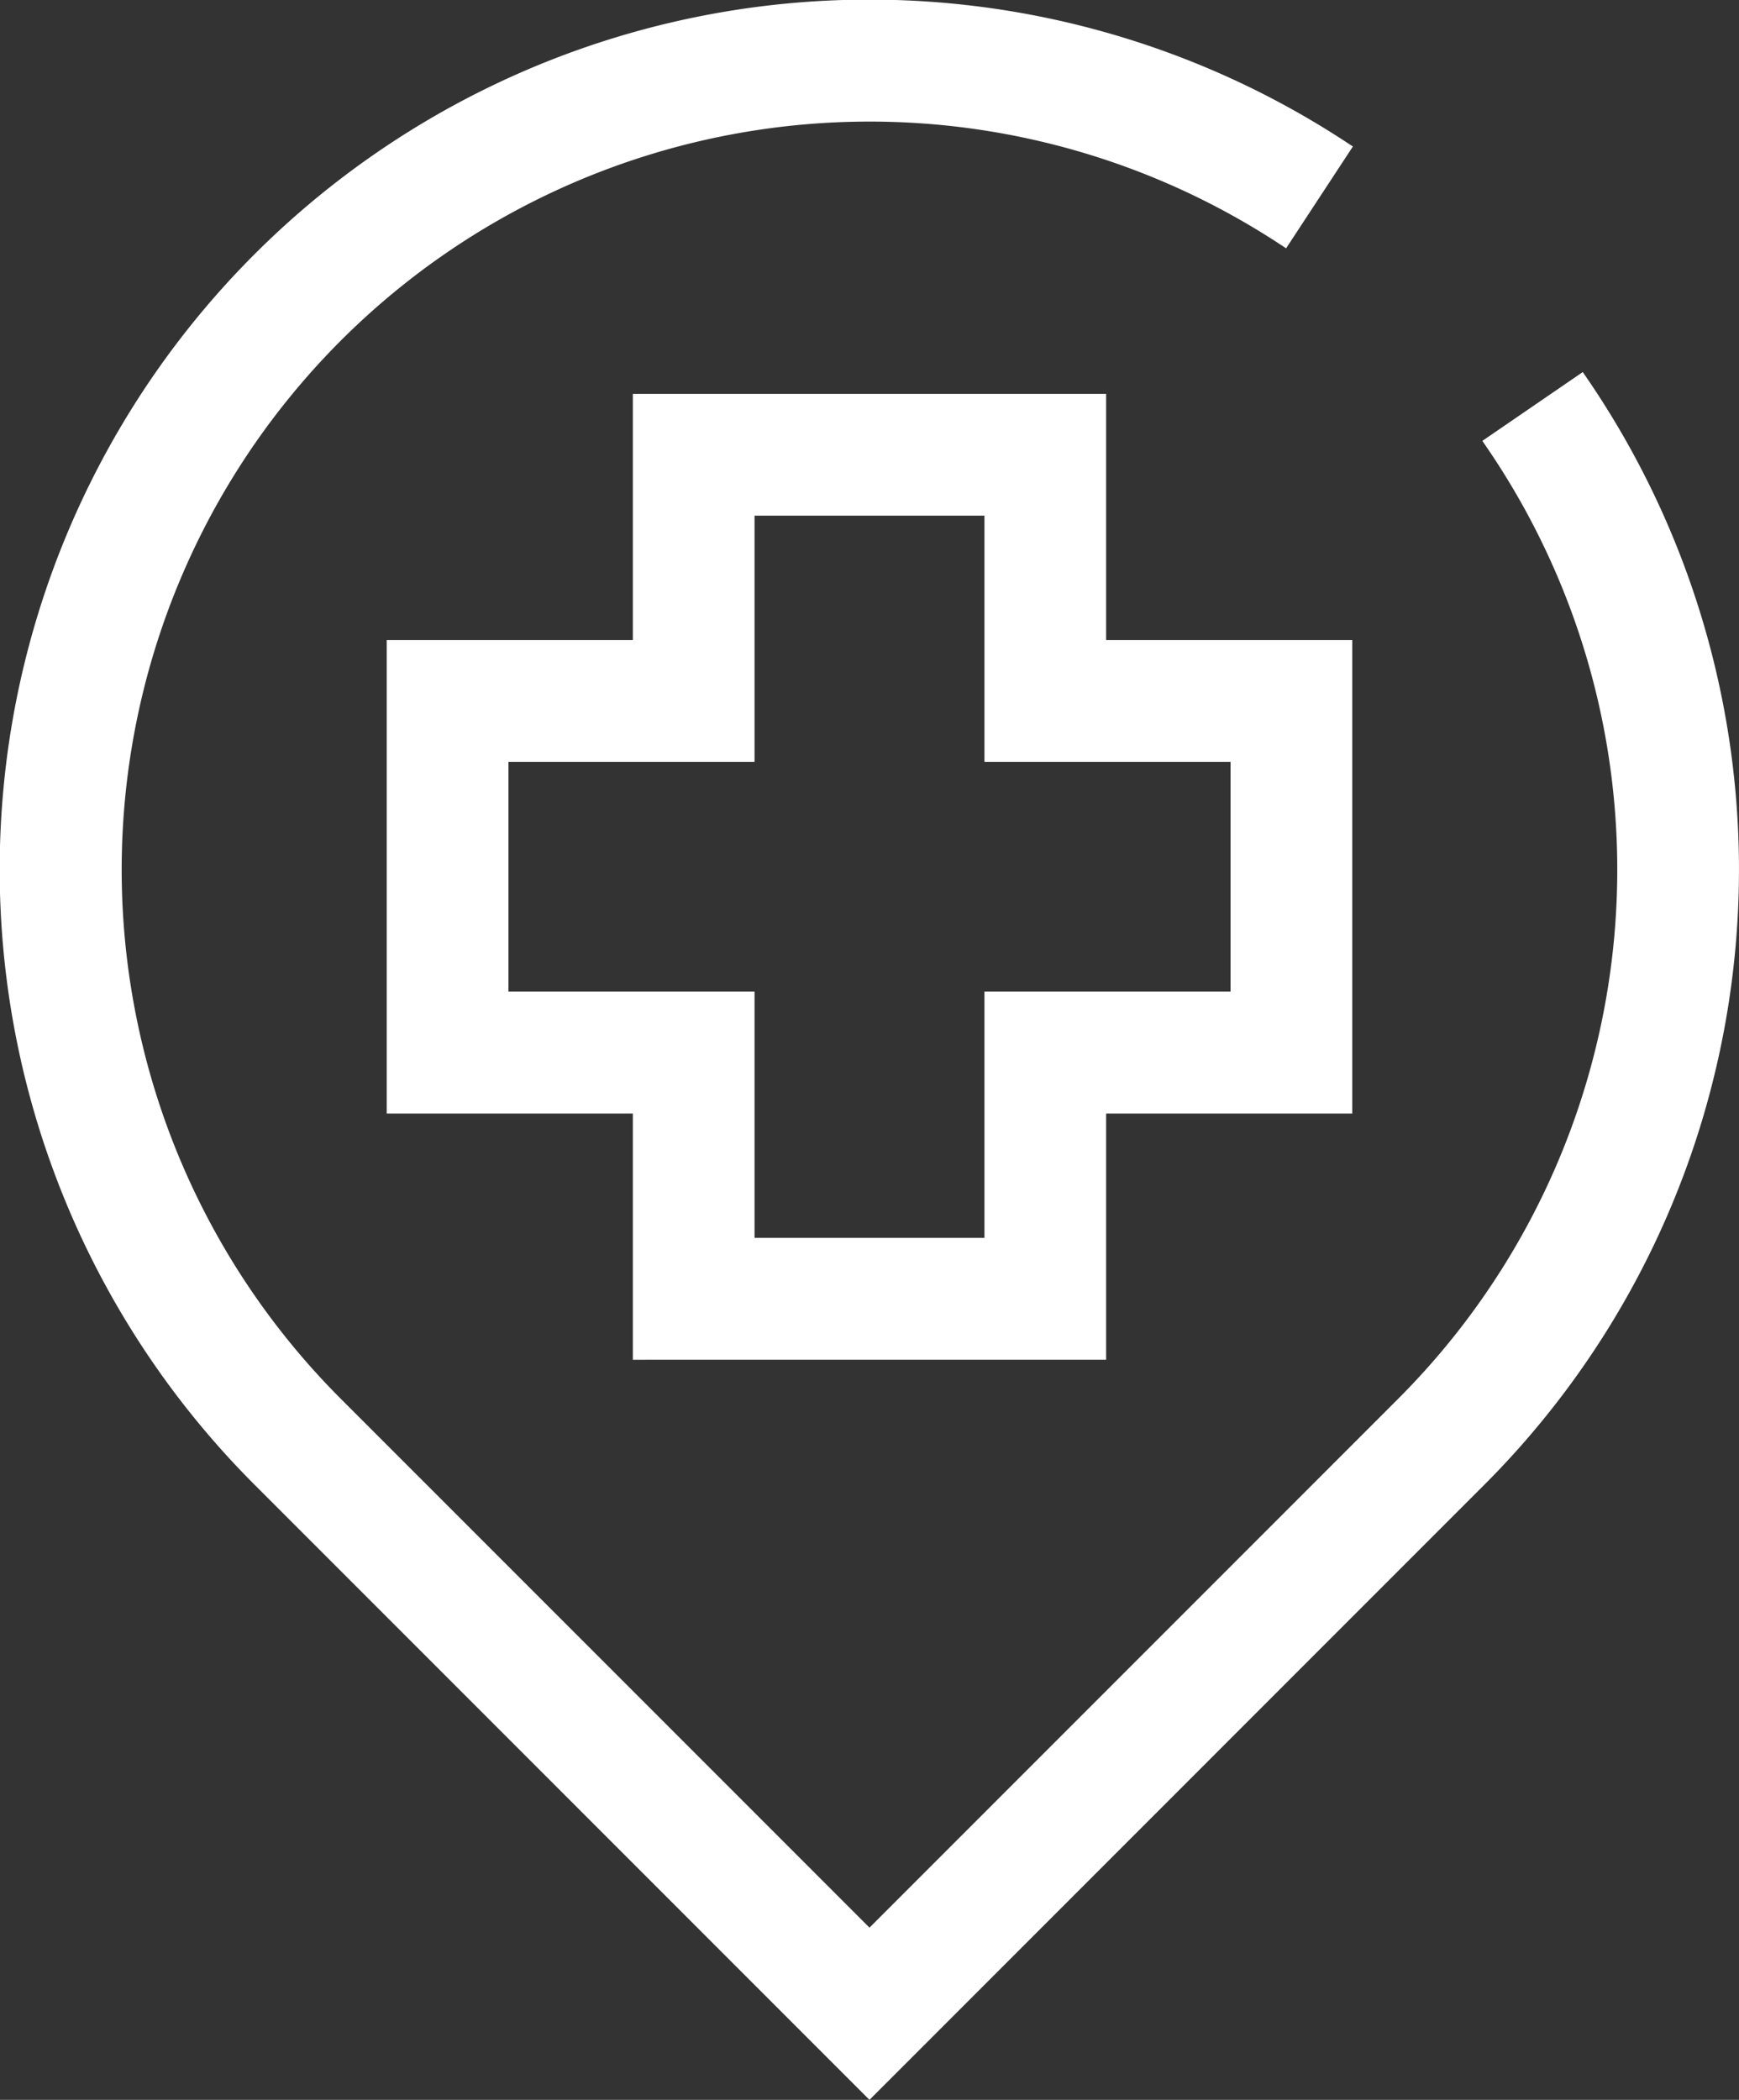 <svg xmlns="http://www.w3.org/2000/svg" width="53.519" height="64.604" viewBox="0 0 53.519 64.604">
  <rect x="0" y="0" width="53.519" height="64.604" fill="#333333" stroke="none"/>
  <g id="Group_3636" data-name="Group 3636" transform="translate(-164.641 -90.75)">
    <path id="Path_338" data-name="Path 338" d="M89.634,64l18.745-18.746a26.521,26.521,0,0,0,3.142-33.71l-2.678,1.835a23.274,23.274,0,0,1-2.759,29.58l-16.45,16.45-16.45-16.45a23.267,23.267,0,0,1,29.2-35.916l1.781-2.714A26.512,26.512,0,0,0,70.889,45.255Zm0,0" transform="translate(101.766 91)" fill="#fff" stroke="#fff" stroke-width="0.5"/>
    <path id="Path_340" data-name="Path 340" d="M139.871,85.324V77.75h7.575V63.684h-7.575V56.109H125.805v7.575h-7.575V77.75h7.575v7.575ZM121.477,74.5V66.93h7.574V59.356h7.575V66.93H144.2V74.5h-7.574v7.574h-7.575V74.5Zm0,0" transform="translate(58.562 47.009)" fill="#fff" stroke="#fff" stroke-width="0.5"/>
  </g>
</svg>
